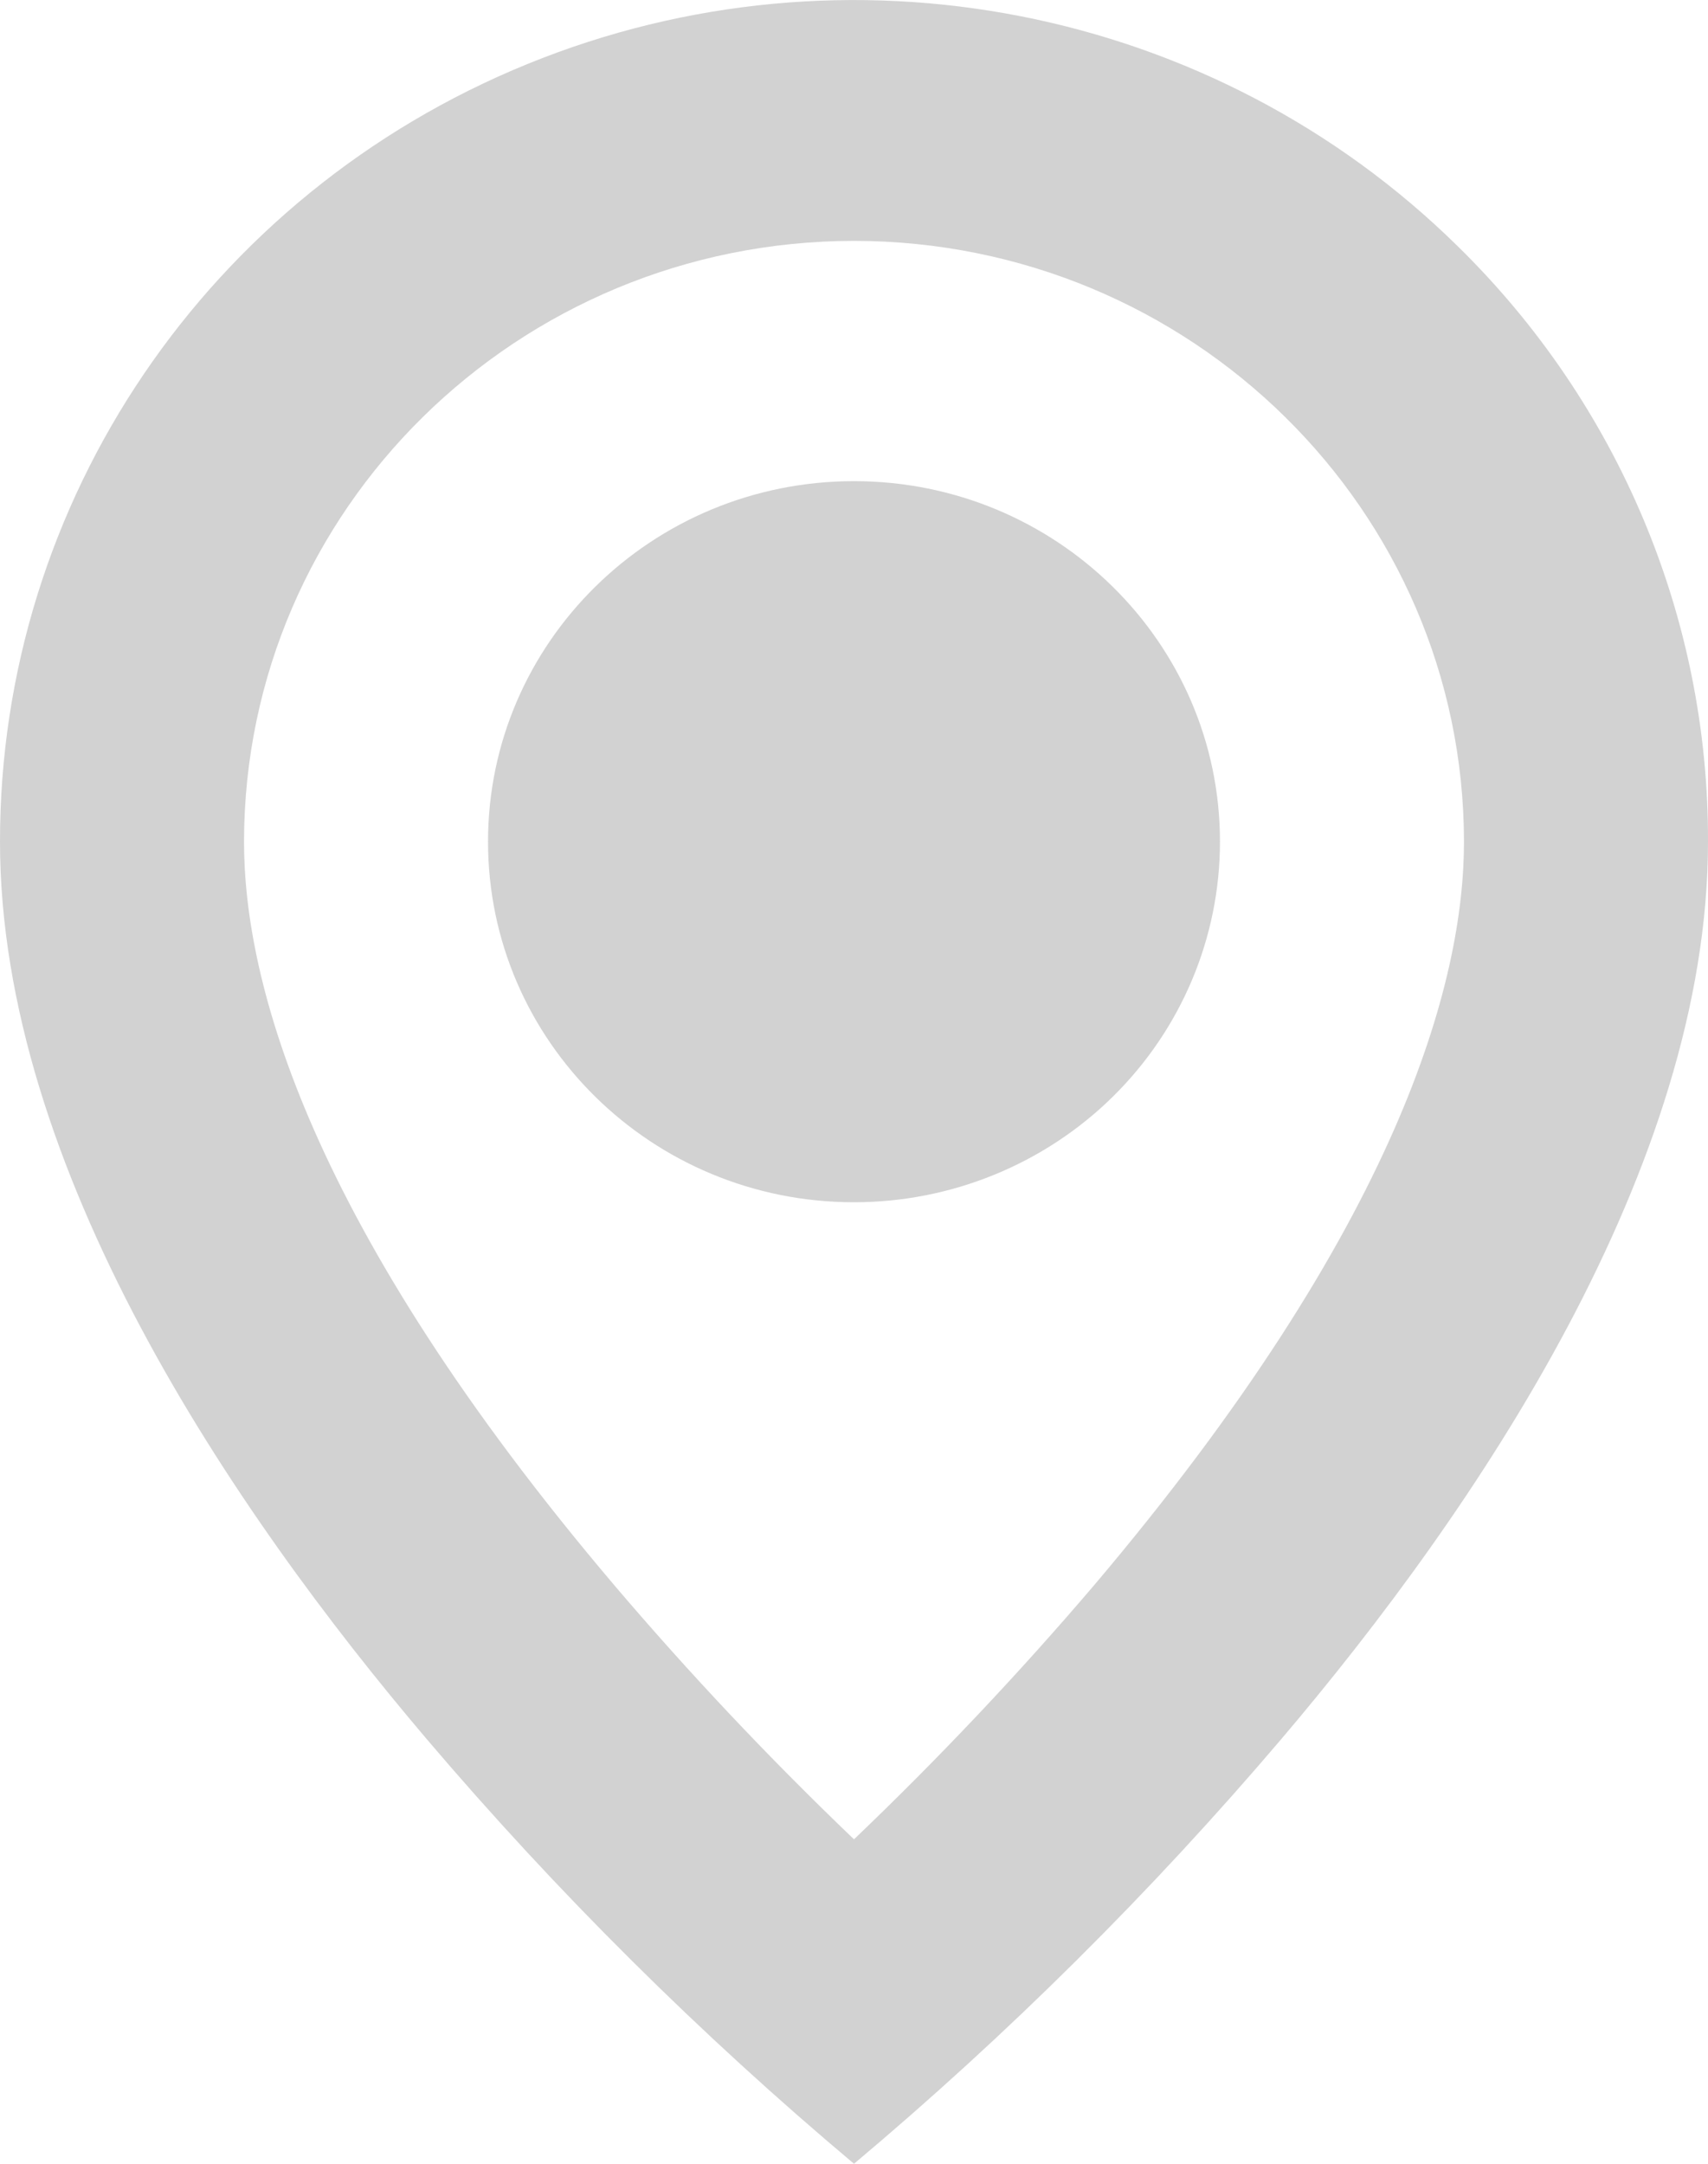 <svg width="15" height="19" viewBox="0 0 15 19" fill="none" xmlns="http://www.w3.org/2000/svg">
<path d="M7.5 19C6.147 17.863 4.892 16.616 3.75 15.274C2.036 13.257 9.46776e-07 10.253 9.46776e-07 7.391C-0.002 4.402 1.826 1.707 4.63 0.563C7.433 -0.581 10.661 0.052 12.806 2.166C14.216 3.549 15.006 5.431 15 7.391C15 10.253 12.964 13.257 11.25 15.274C10.108 16.616 8.853 17.863 7.5 19ZM7.5 2.115C4.543 2.118 2.146 4.478 2.143 7.391C2.143 8.622 2.707 10.752 5.395 13.92C6.057 14.698 6.76 15.443 7.5 16.151C8.24 15.444 8.943 14.7 9.606 13.923C12.292 10.752 12.857 8.621 12.857 7.391C12.854 4.478 10.457 2.118 7.5 2.115ZM7.5 10.557C5.725 10.557 4.286 9.14 4.286 7.391C4.286 5.643 5.725 4.225 7.5 4.225C9.275 4.225 10.714 5.643 10.714 7.391C10.714 8.231 10.376 9.036 9.773 9.63C9.17 10.224 8.352 10.557 7.5 10.557Z" fill="#D2D2D2"/>
</svg>
